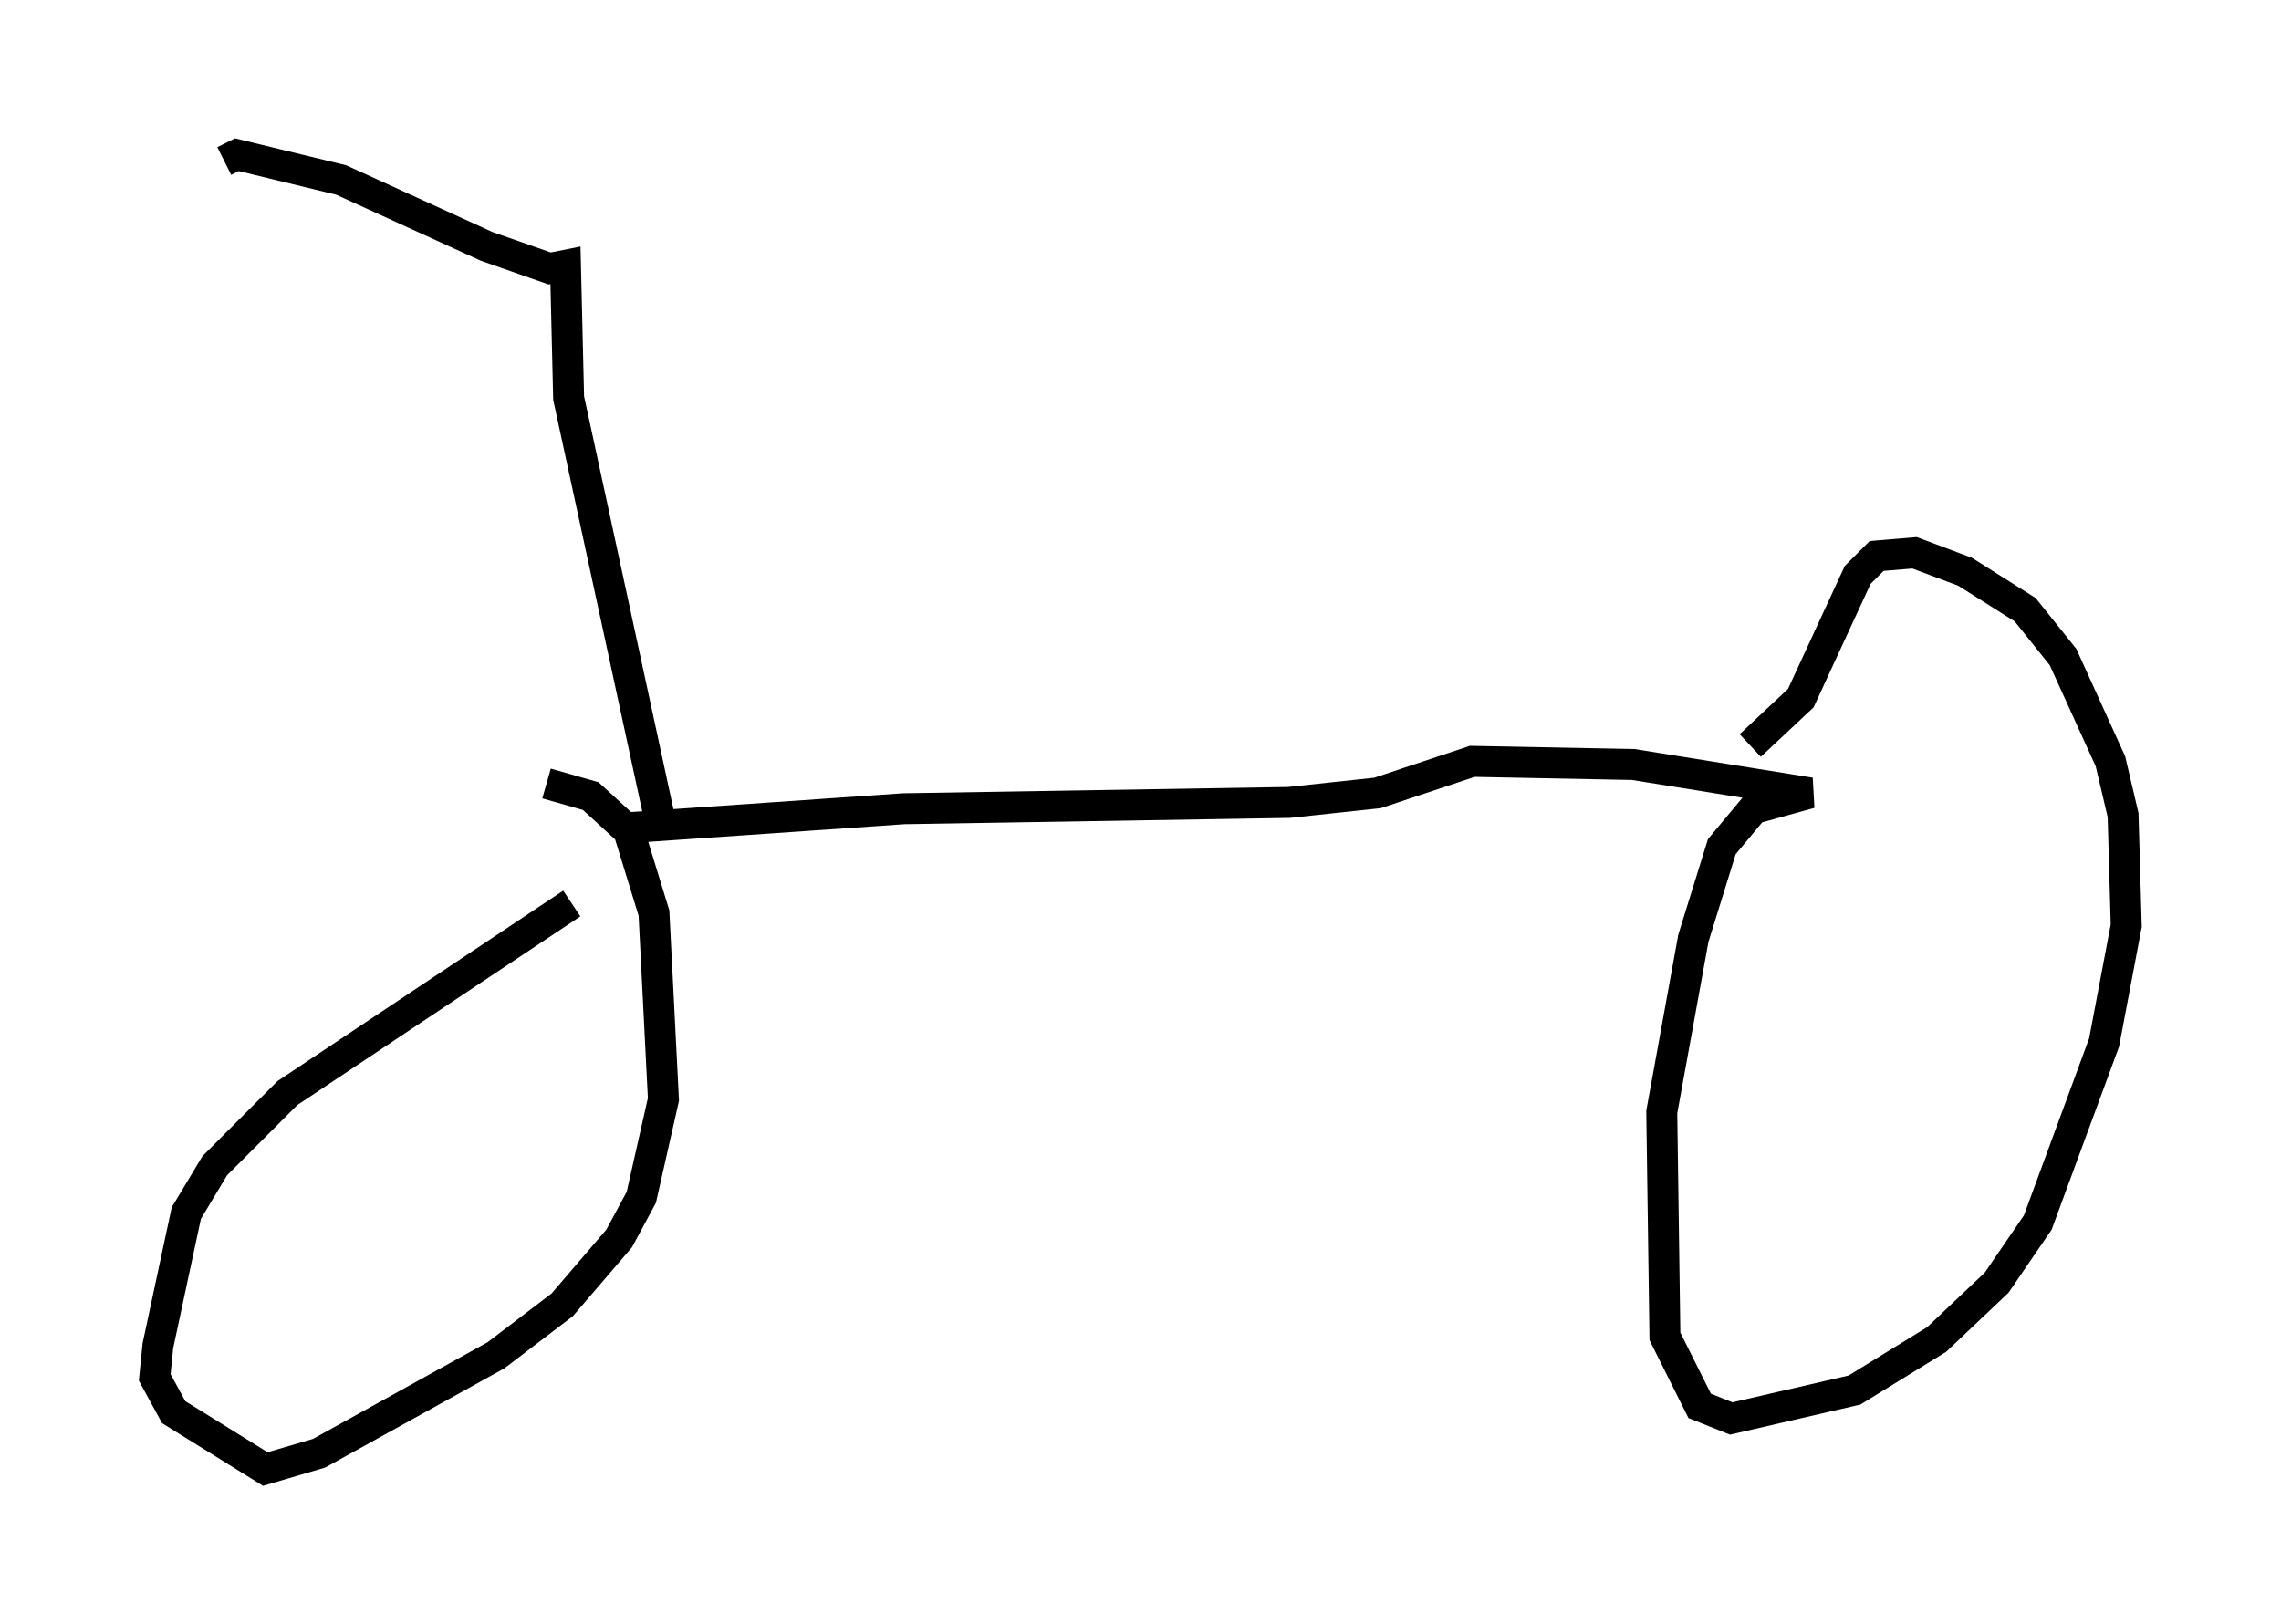 <?xml version="1.0" encoding="utf-8" ?>
<svg baseProfile="full" height="52.467" version="1.1" width="73.701" xmlns="http://www.w3.org/2000/svg" xmlns:ev="http://www.w3.org/2001/xml-events" xmlns:xlink="http://www.w3.org/1999/xlink"><defs /><rect fill="white" height="52.467" width="73.701" x="0" y="0" /><path d="M21.231, 28.479 m-2.756, 0.715 l-9.188, 6.125 -2.348, 2.348 l-0.919, 1.531 -0.919, 4.288 l-0.102, 1.021 0.613, 1.123 l2.96, 1.838 1.735, -0.51 l5.717, -3.165 2.144, -1.633 l1.838, -2.144 0.715, -1.327 l0.715, -3.165 -0.306, -6.023 l-0.817, -2.654 -1.225, -1.123 l-1.429, -0.408 m2.654, 1.429 l8.881, -0.613 12.454, -0.204 l2.858, -0.306 3.063, -1.021 l5.206, 0.102 5.717, 0.919 l-1.838, 0.51 -1.021, 1.225 l-0.919, 2.96 -1.021, 5.615 l0.102, 7.248 1.123, 2.246 l1.021, 0.408 3.981, -0.919 l2.654, -1.633 1.94, -1.838 l1.327, -1.94 2.144, -5.819 l0.715, -3.777 -0.102, -3.573 l-0.408, -1.735 -1.531, -3.369 l-1.225, -1.531 -1.94, -1.225 l-1.633, -0.613 -1.225, 0.102 l-0.613, 0.613 -1.838, 3.981 l-1.633, 1.531 m-35.219, 2.45 l-2.96, -13.679 -0.102, -4.288 l-0.51, 0.102 -2.042, -0.715 l-4.696, -2.144 -3.369, -0.817 l-0.408, 0.204 " fill="none" stroke="black" stroke-width="1" /></svg>